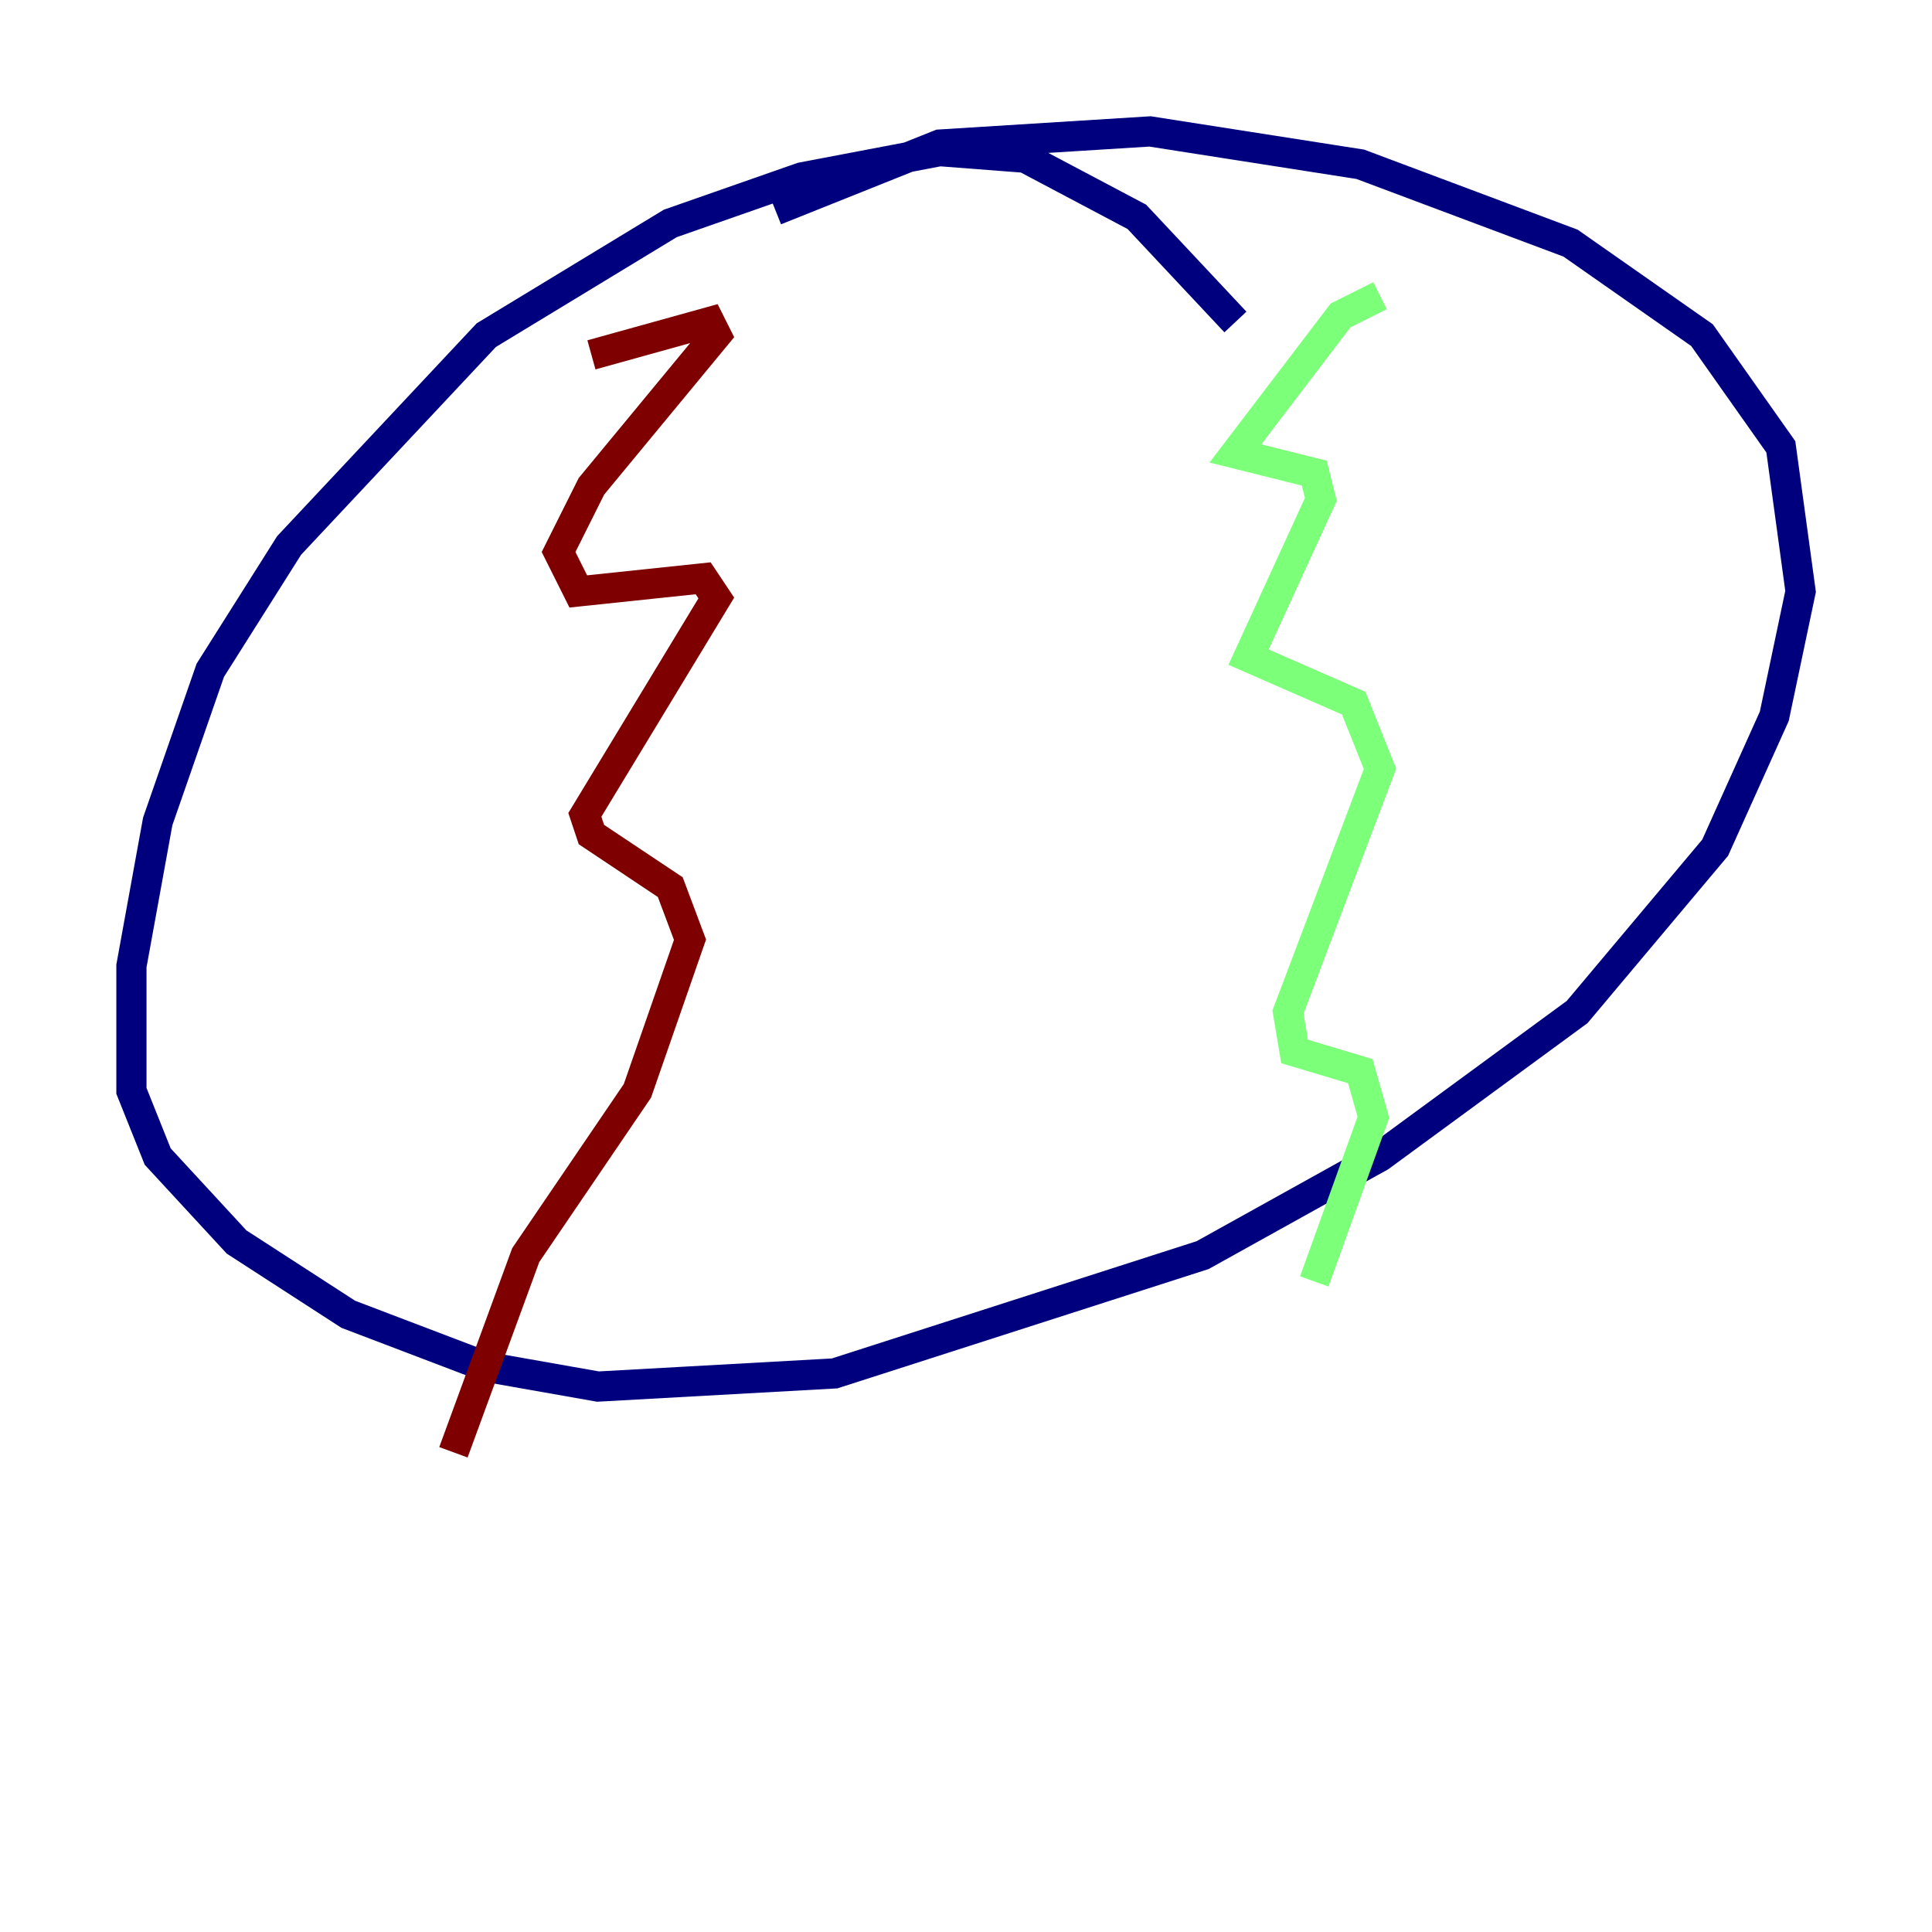 <?xml version="1.0" encoding="utf-8" ?>
<svg baseProfile="tiny" height="128" version="1.2" viewBox="0,0,128,128" width="128" xmlns="http://www.w3.org/2000/svg" xmlns:ev="http://www.w3.org/2001/xml-events" xmlns:xlink="http://www.w3.org/1999/xlink"><defs /><polyline fill="none" points="81.85,21.333 75.32,14.367 67.918,10.449 62.258,10.014 53.116,11.755 44.408,14.803 32.218,22.204 19.157,36.136 13.932,44.408 10.449,54.422 8.707,64.0 8.707,72.272 10.449,76.626 15.674,82.286 23.075,87.075 32.218,90.558 39.619,91.864 55.292,90.993 79.674,83.156 91.429,76.626 104.49,67.048 113.633,56.163 117.551,47.456 119.293,39.184 117.986,29.605 112.762,22.204 104.054,16.109 90.122,10.884 76.191,8.707 62.258,9.578 51.374,13.932" stroke="#00007f" stroke-width="2" /><polyline fill="none" points="91.429,19.592 88.816,20.898 81.85,30.041 87.075,31.347 87.51,33.088 82.721,43.537 89.687,46.585 91.429,50.939 85.333,67.048 85.769,69.66 90.122,70.966 90.993,74.014 87.075,84.898" stroke="#7cff79" stroke-width="2" /><polyline fill="none" points="39.184,23.51 47.02,21.333 47.456,22.204 39.184,32.218 37.007,36.571 38.313,39.184 46.585,38.313 47.456,39.619 38.748,53.986 39.184,55.292 44.408,58.776 45.714,62.258 42.231,72.272 34.83,83.156 30.041,96.218" stroke="#7f0000" stroke-width="2" /></svg>